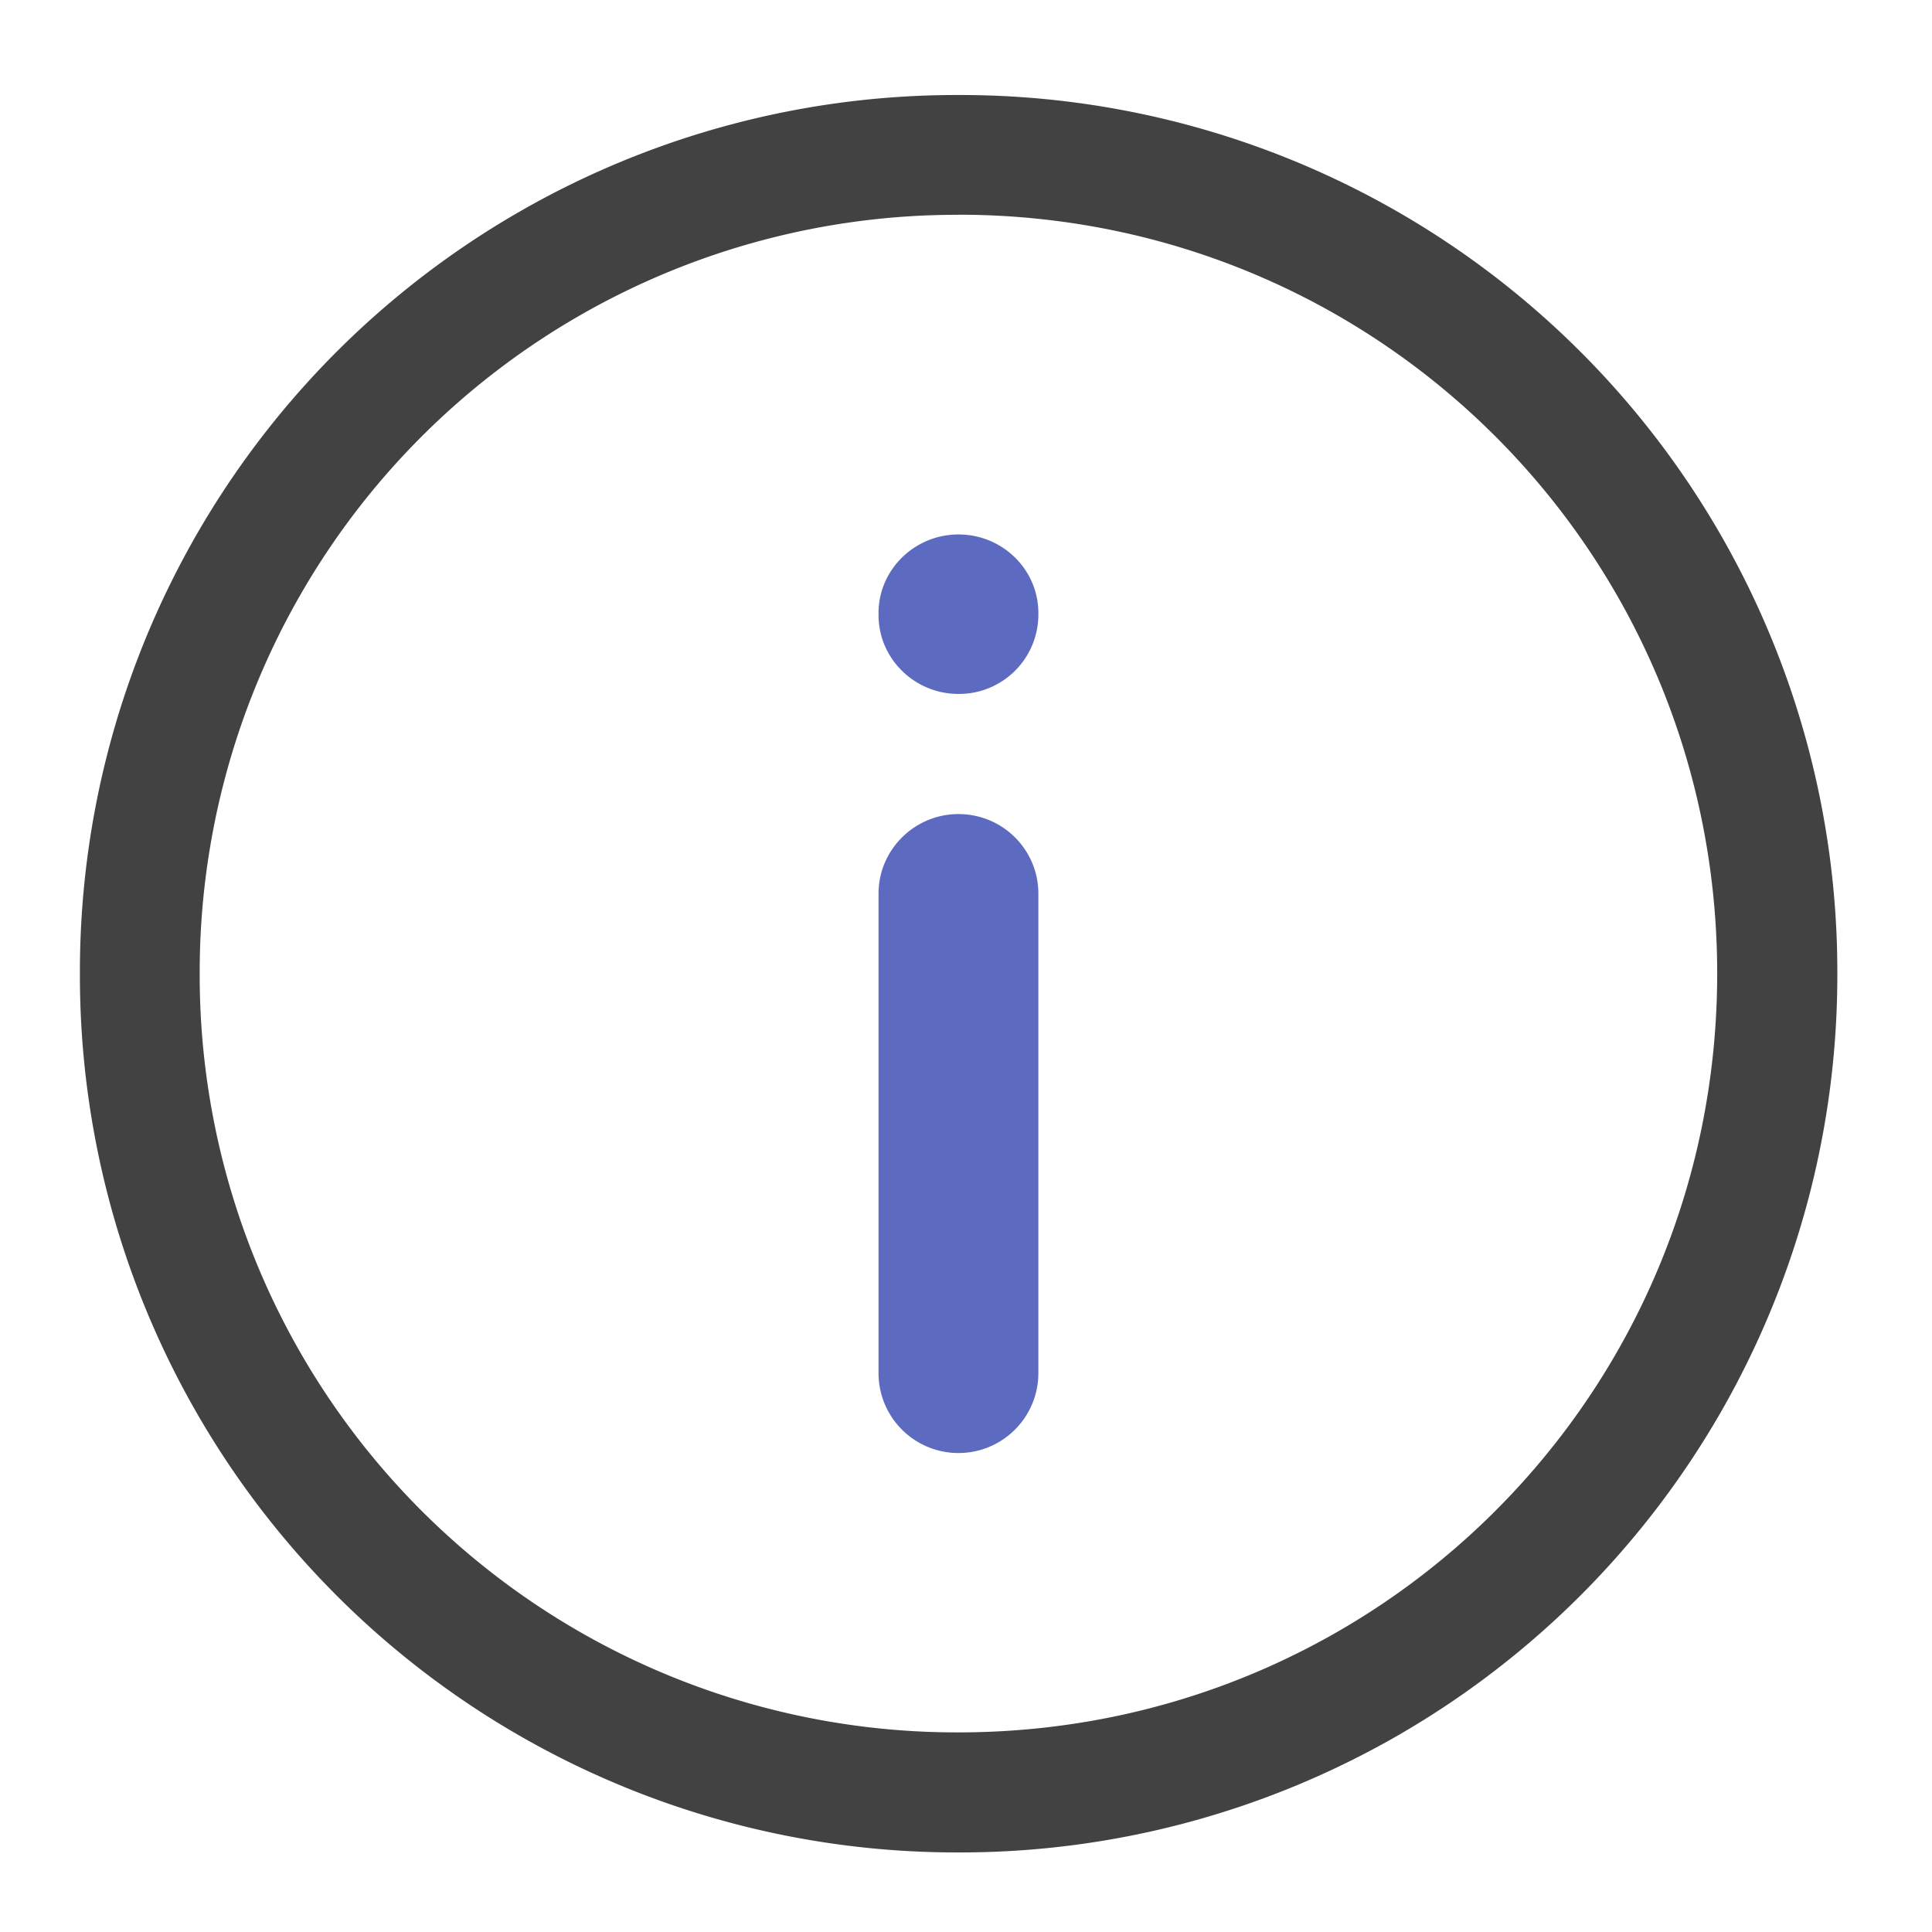 <svg xmlns="http://www.w3.org/2000/svg" width="22pt" height="22pt" viewBox="0 0 22 22"><path d="M10.914 1.082A9.981 9.981 0 0 0 .91 11.086a9.984 9.984 0 0 0 10.004 10.008 9.988 9.988 0 0 0 10.008-10.008A9.984 9.984 0 0 0 10.914 1.082zm0 1.363c4.79 0 8.64 3.856 8.64 8.64 0 4.79-3.85 8.642-8.64 8.642a8.621 8.621 0 0 1-8.64-8.641 8.624 8.624 0 0 1 8.64-8.64zm0 0" fill="#424242"/><path d="M10.914 9.27c.504 0 .91.406.91.906v5.46a.91.91 0 0 1-1.82 0v-5.46c0-.5.41-.906.91-.906zm0 0M10.914 6.086c.504 0 .91.402.91.894v.024a.904.904 0 0 1-.91.898c-.5 0-.91-.402-.91-.898V6.98c0-.492.41-.894.91-.894zm0 0" fill="#5c6bc0"/></svg>